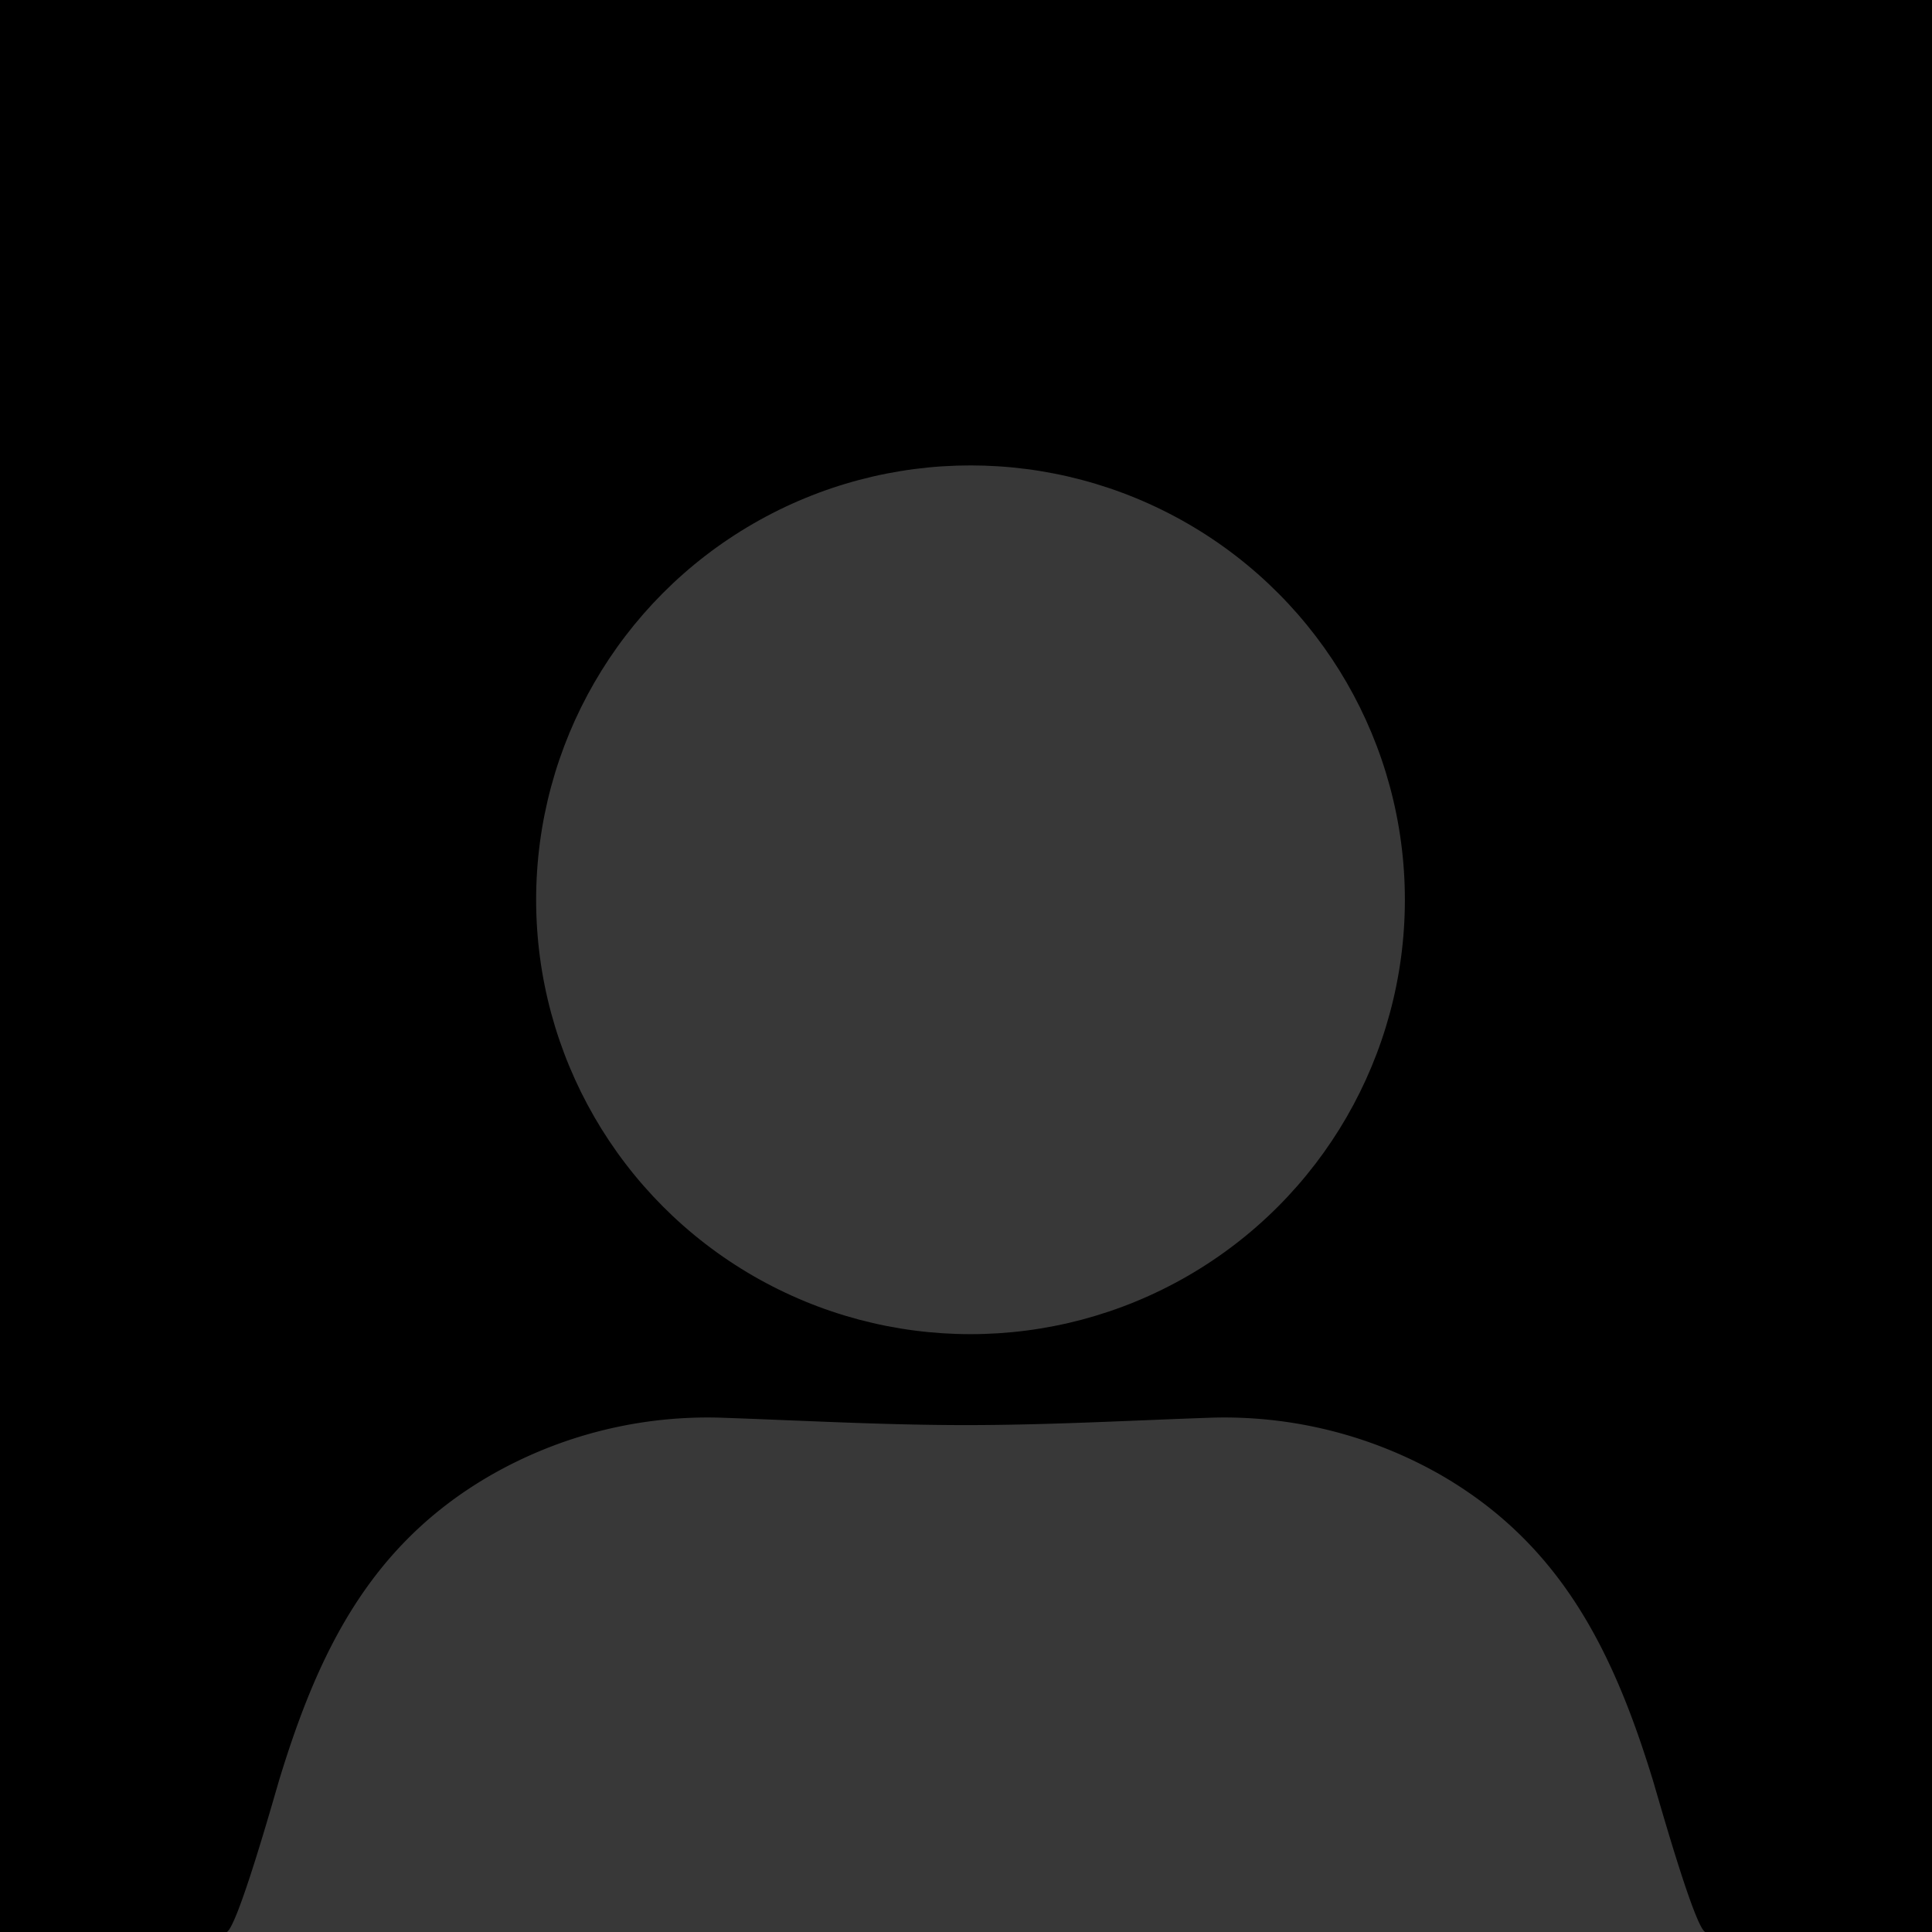<svg id="Layer_1" data-name="Layer 1" xmlns="http://www.w3.org/2000/svg" viewBox="0 0 149.98 149.98"><defs><style>.cls-1{fill:#383838;}</style></defs><rect width="149.98" height="149.98"/><circle class="cls-1" cx="75.34" cy="69.85" r="33.72"/><path class="cls-1" d="M132.43,150H17.55c.79,0,3.79-10.72,4.15-11.91,3-9.81,7-18.12,16.33-23.53a33.86,33.86,0,0,1,18.1-4.5c6.28.22,12.52.57,18.86.57s12.58-.35,18.86-.57a33.86,33.86,0,0,1,18.1,4.5c9.29,5.41,13.31,13.72,16.33,23.53C128.64,139.25,131.64,150,132.43,150Z"/></svg>